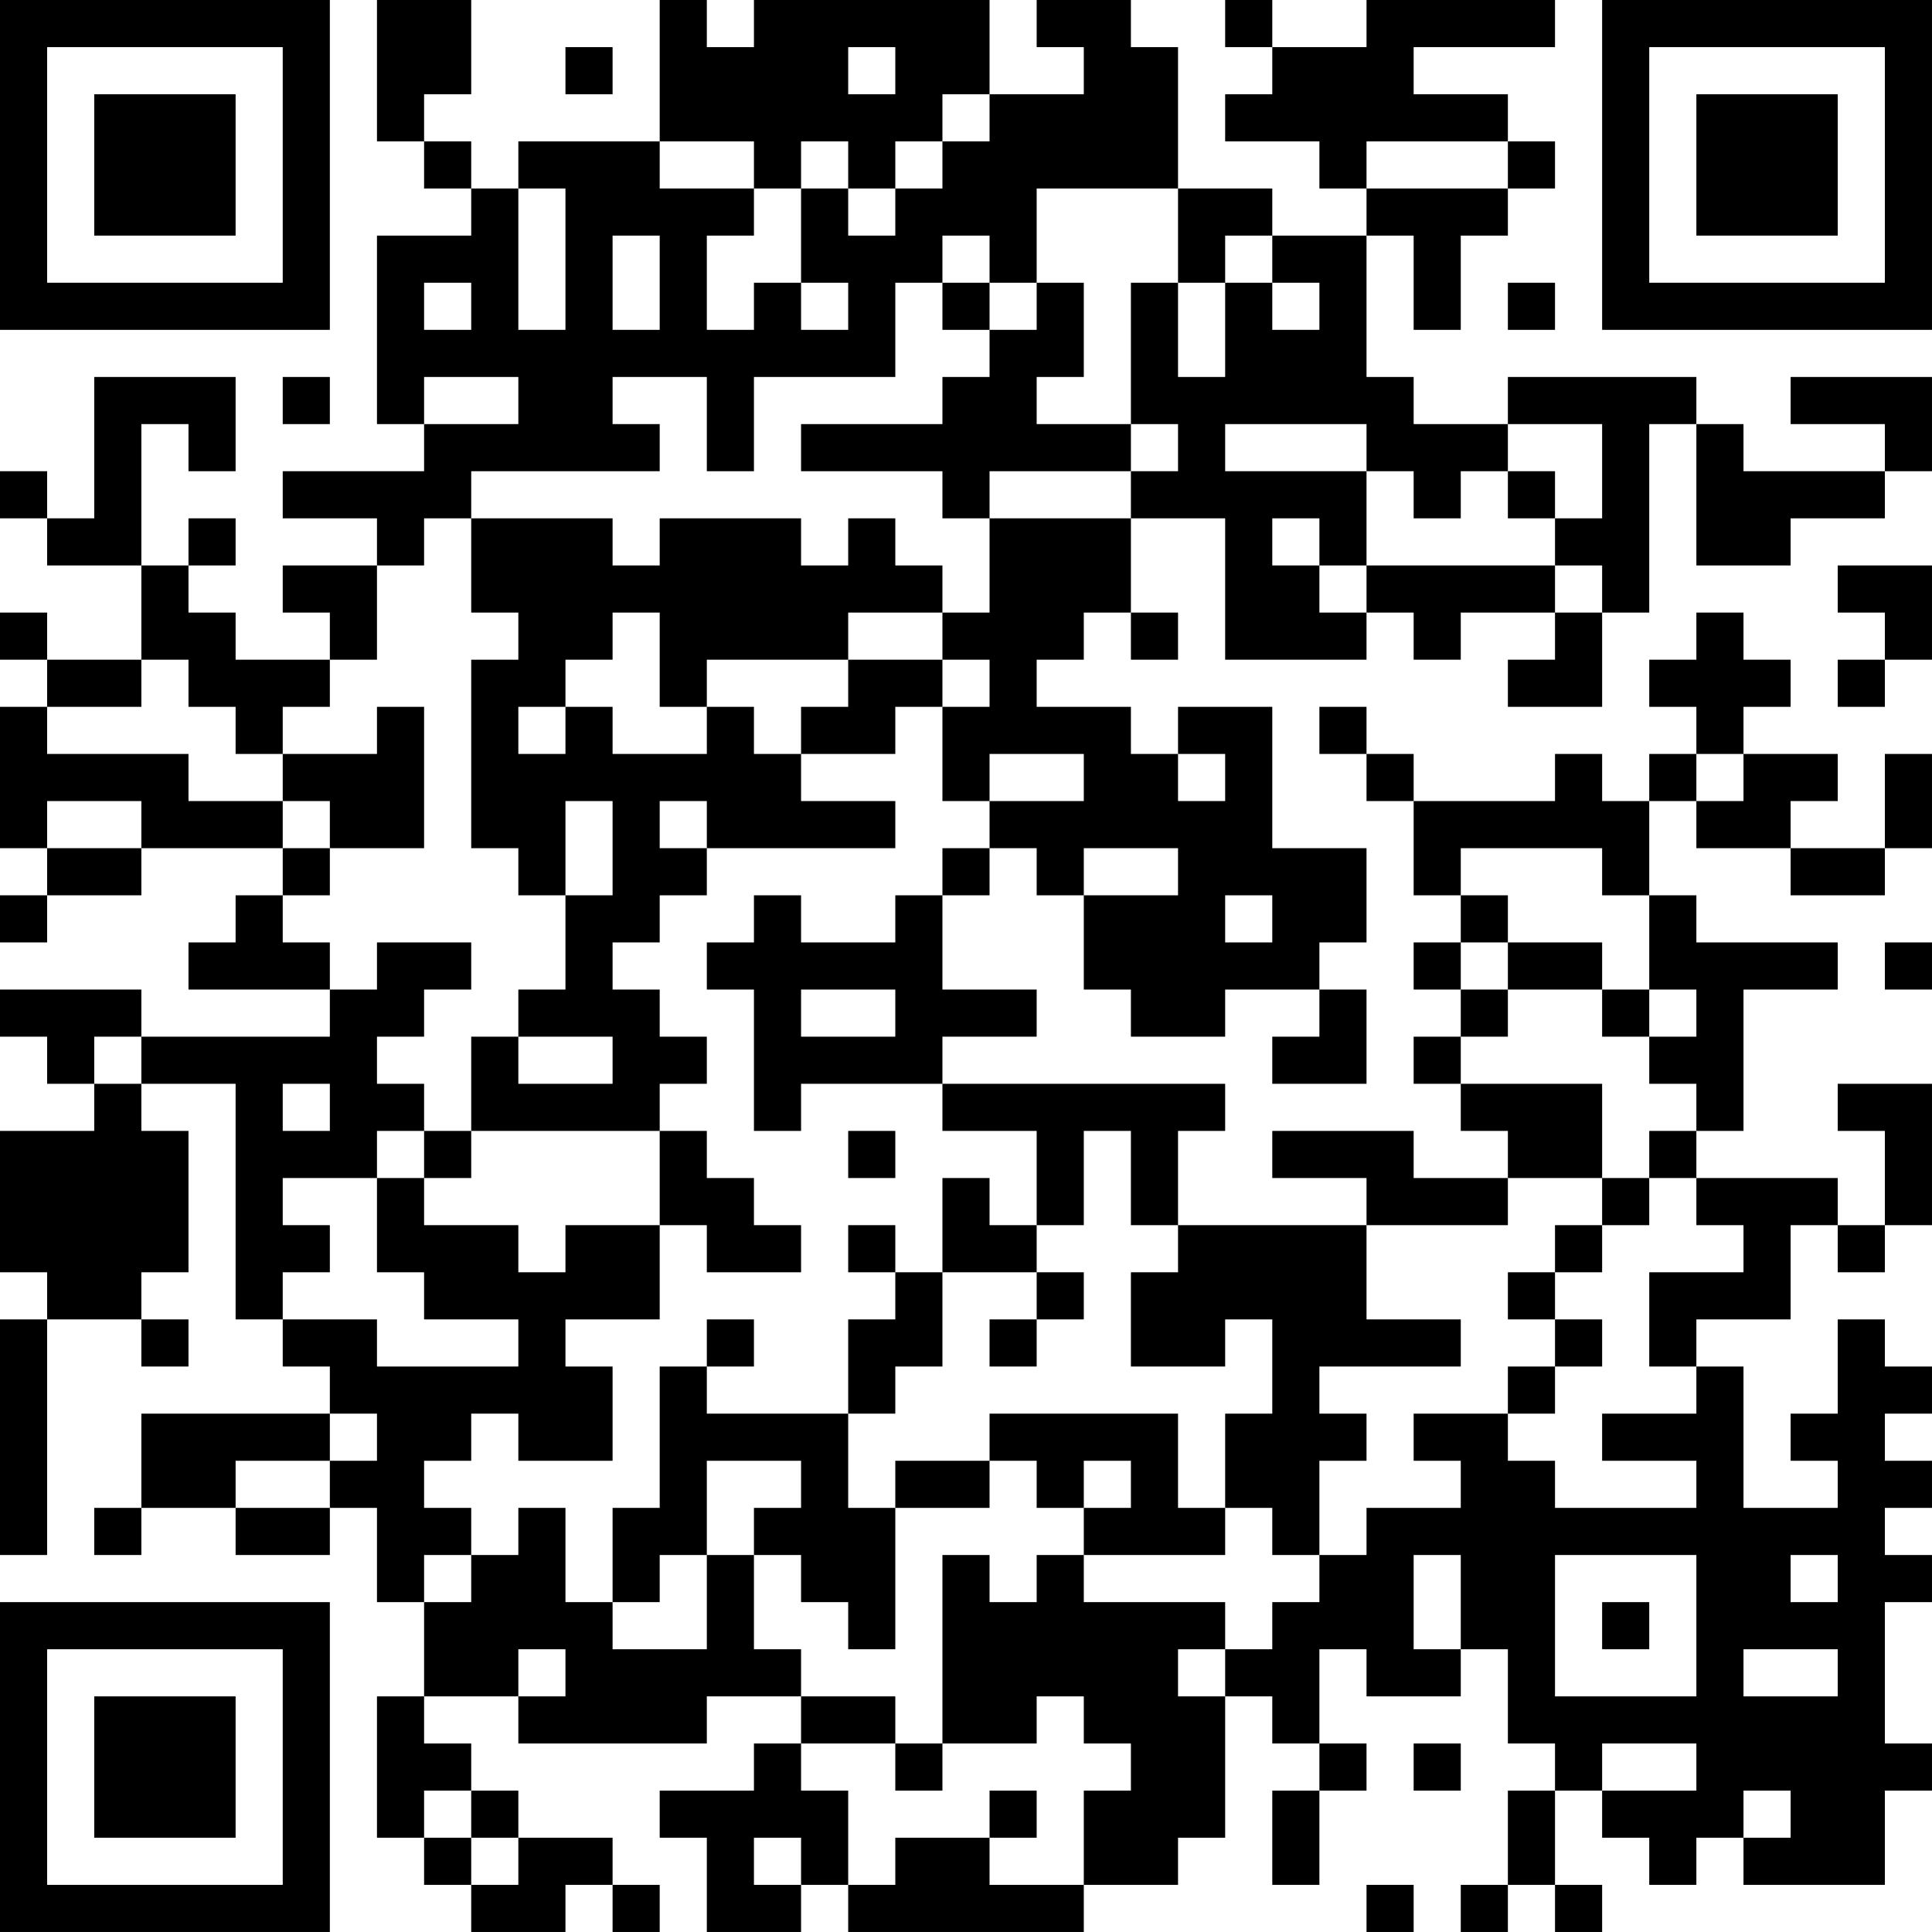 <?xml version="1.0" encoding="UTF-8"?>
<svg xmlns="http://www.w3.org/2000/svg" version="1.1" width="200" height="200" viewBox="0 0 200 200"><rect x="0" y="0" width="200" height="200" fill="#ffffff"/><g transform="scale(4.878)"><g transform="translate(0,0)"><path fill-rule="evenodd" d="M8 0L8 3L9 3L9 4L10 4L10 5L8 5L8 9L9 9L9 10L6 10L6 11L8 11L8 12L6 12L6 13L7 13L7 14L5 14L5 13L4 13L4 12L5 12L5 11L4 11L4 12L3 12L3 9L4 9L4 10L5 10L5 8L2 8L2 11L1 11L1 10L0 10L0 11L1 11L1 12L3 12L3 14L1 14L1 13L0 13L0 14L1 14L1 15L0 15L0 18L1 18L1 19L0 19L0 20L1 20L1 19L3 19L3 18L6 18L6 19L5 19L5 20L4 20L4 21L7 21L7 22L3 22L3 21L0 21L0 22L1 22L1 23L2 23L2 24L0 24L0 27L1 27L1 28L0 28L0 33L1 33L1 28L3 28L3 29L4 29L4 28L3 28L3 27L4 27L4 24L3 24L3 23L5 23L5 28L6 28L6 29L7 29L7 30L3 30L3 32L2 32L2 33L3 33L3 32L5 32L5 33L7 33L7 32L8 32L8 34L9 34L9 36L8 36L8 39L9 39L9 40L10 40L10 41L12 41L12 40L13 40L13 41L14 41L14 40L13 40L13 39L11 39L11 38L10 38L10 37L9 37L9 36L11 36L11 37L15 37L15 36L17 36L17 37L16 37L16 38L14 38L14 39L15 39L15 41L17 41L17 40L18 40L18 41L23 41L23 40L25 40L25 39L26 39L26 36L27 36L27 37L28 37L28 38L27 38L27 40L28 40L28 38L29 38L29 37L28 37L28 35L29 35L29 36L31 36L31 35L32 35L32 37L33 37L33 38L32 38L32 40L31 40L31 41L32 41L32 40L33 40L33 41L34 41L34 40L33 40L33 38L34 38L34 39L35 39L35 40L36 40L36 39L37 39L37 40L40 40L40 38L41 38L41 37L40 37L40 34L41 34L41 33L40 33L40 32L41 32L41 31L40 31L40 30L41 30L41 29L40 29L40 28L39 28L39 30L38 30L38 31L39 31L39 32L37 32L37 29L36 29L36 28L38 28L38 26L39 26L39 27L40 27L40 26L41 26L41 23L39 23L39 24L40 24L40 26L39 26L39 25L36 25L36 24L37 24L37 21L39 21L39 20L36 20L36 19L35 19L35 17L36 17L36 18L38 18L38 19L40 19L40 18L41 18L41 16L40 16L40 18L38 18L38 17L39 17L39 16L37 16L37 15L38 15L38 14L37 14L37 13L36 13L36 14L35 14L35 15L36 15L36 16L35 16L35 17L34 17L34 16L33 16L33 17L30 17L30 16L29 16L29 15L28 15L28 16L29 16L29 17L30 17L30 19L31 19L31 20L30 20L30 21L31 21L31 22L30 22L30 23L31 23L31 24L32 24L32 25L30 25L30 24L27 24L27 25L29 25L29 26L25 26L25 24L26 24L26 23L20 23L20 22L22 22L22 21L20 21L20 19L21 19L21 18L22 18L22 19L23 19L23 21L24 21L24 22L26 22L26 21L28 21L28 22L27 22L27 23L29 23L29 21L28 21L28 20L29 20L29 18L27 18L27 15L25 15L25 16L24 16L24 15L22 15L22 14L23 14L23 13L24 13L24 14L25 14L25 13L24 13L24 11L26 11L26 14L29 14L29 13L30 13L30 14L31 14L31 13L33 13L33 14L32 14L32 15L34 15L34 13L35 13L35 9L36 9L36 12L38 12L38 11L40 11L40 10L41 10L41 8L38 8L38 9L40 9L40 10L37 10L37 9L36 9L36 8L32 8L32 9L30 9L30 8L29 8L29 5L30 5L30 7L31 7L31 5L32 5L32 4L33 4L33 3L32 3L32 2L30 2L30 1L33 1L33 0L29 0L29 1L27 1L27 0L26 0L26 1L27 1L27 2L26 2L26 3L28 3L28 4L29 4L29 5L27 5L27 4L25 4L25 1L24 1L24 0L22 0L22 1L23 1L23 2L21 2L21 0L16 0L16 1L15 1L15 0L14 0L14 3L11 3L11 4L10 4L10 3L9 3L9 2L10 2L10 0ZM12 1L12 2L13 2L13 1ZM18 1L18 2L19 2L19 1ZM20 2L20 3L19 3L19 4L18 4L18 3L17 3L17 4L16 4L16 3L14 3L14 4L16 4L16 5L15 5L15 7L16 7L16 6L17 6L17 7L18 7L18 6L17 6L17 4L18 4L18 5L19 5L19 4L20 4L20 3L21 3L21 2ZM29 3L29 4L32 4L32 3ZM11 4L11 7L12 7L12 4ZM22 4L22 6L21 6L21 5L20 5L20 6L19 6L19 8L16 8L16 10L15 10L15 8L13 8L13 9L14 9L14 10L10 10L10 11L9 11L9 12L8 12L8 14L7 14L7 15L6 15L6 16L5 16L5 15L4 15L4 14L3 14L3 15L1 15L1 16L4 16L4 17L6 17L6 18L7 18L7 19L6 19L6 20L7 20L7 21L8 21L8 20L10 20L10 21L9 21L9 22L8 22L8 23L9 23L9 24L8 24L8 25L6 25L6 26L7 26L7 27L6 27L6 28L8 28L8 29L11 29L11 28L9 28L9 27L8 27L8 25L9 25L9 26L11 26L11 27L12 27L12 26L14 26L14 28L12 28L12 29L13 29L13 31L11 31L11 30L10 30L10 31L9 31L9 32L10 32L10 33L9 33L9 34L10 34L10 33L11 33L11 32L12 32L12 34L13 34L13 35L15 35L15 33L16 33L16 35L17 35L17 36L19 36L19 37L17 37L17 38L18 38L18 40L19 40L19 39L21 39L21 40L23 40L23 38L24 38L24 37L23 37L23 36L22 36L22 37L20 37L20 33L21 33L21 34L22 34L22 33L23 33L23 34L26 34L26 35L25 35L25 36L26 36L26 35L27 35L27 34L28 34L28 33L29 33L29 32L31 32L31 31L30 31L30 30L32 30L32 31L33 31L33 32L36 32L36 31L34 31L34 30L36 30L36 29L35 29L35 27L37 27L37 26L36 26L36 25L35 25L35 24L36 24L36 23L35 23L35 22L36 22L36 21L35 21L35 19L34 19L34 18L31 18L31 19L32 19L32 20L31 20L31 21L32 21L32 22L31 22L31 23L34 23L34 25L32 25L32 26L29 26L29 28L31 28L31 29L28 29L28 30L29 30L29 31L28 31L28 33L27 33L27 32L26 32L26 30L27 30L27 28L26 28L26 29L24 29L24 27L25 27L25 26L24 26L24 24L23 24L23 26L22 26L22 24L20 24L20 23L17 23L17 24L16 24L16 21L15 21L15 20L16 20L16 19L17 19L17 20L19 20L19 19L20 19L20 18L21 18L21 17L23 17L23 16L21 16L21 17L20 17L20 15L21 15L21 14L20 14L20 13L21 13L21 11L24 11L24 10L25 10L25 9L24 9L24 6L25 6L25 8L26 8L26 6L27 6L27 7L28 7L28 6L27 6L27 5L26 5L26 6L25 6L25 4ZM13 5L13 7L14 7L14 5ZM9 6L9 7L10 7L10 6ZM20 6L20 7L21 7L21 8L20 8L20 9L17 9L17 10L20 10L20 11L21 11L21 10L24 10L24 9L22 9L22 8L23 8L23 6L22 6L22 7L21 7L21 6ZM32 6L32 7L33 7L33 6ZM6 8L6 9L7 9L7 8ZM9 8L9 9L11 9L11 8ZM26 9L26 10L29 10L29 12L28 12L28 11L27 11L27 12L28 12L28 13L29 13L29 12L33 12L33 13L34 13L34 12L33 12L33 11L34 11L34 9L32 9L32 10L31 10L31 11L30 11L30 10L29 10L29 9ZM32 10L32 11L33 11L33 10ZM10 11L10 13L11 13L11 14L10 14L10 18L11 18L11 19L12 19L12 21L11 21L11 22L10 22L10 24L9 24L9 25L10 25L10 24L14 24L14 26L15 26L15 27L17 27L17 26L16 26L16 25L15 25L15 24L14 24L14 23L15 23L15 22L14 22L14 21L13 21L13 20L14 20L14 19L15 19L15 18L19 18L19 17L17 17L17 16L19 16L19 15L20 15L20 14L18 14L18 13L20 13L20 12L19 12L19 11L18 11L18 12L17 12L17 11L14 11L14 12L13 12L13 11ZM39 12L39 13L40 13L40 14L39 14L39 15L40 15L40 14L41 14L41 12ZM13 13L13 14L12 14L12 15L11 15L11 16L12 16L12 15L13 15L13 16L15 16L15 15L16 15L16 16L17 16L17 15L18 15L18 14L15 14L15 15L14 15L14 13ZM8 15L8 16L6 16L6 17L7 17L7 18L9 18L9 15ZM25 16L25 17L26 17L26 16ZM36 16L36 17L37 17L37 16ZM1 17L1 18L3 18L3 17ZM12 17L12 19L13 19L13 17ZM14 17L14 18L15 18L15 17ZM23 18L23 19L25 19L25 18ZM26 19L26 20L27 20L27 19ZM32 20L32 21L34 21L34 22L35 22L35 21L34 21L34 20ZM40 20L40 21L41 21L41 20ZM17 21L17 22L19 22L19 21ZM2 22L2 23L3 23L3 22ZM11 22L11 23L13 23L13 22ZM6 23L6 24L7 24L7 23ZM18 24L18 25L19 25L19 24ZM20 25L20 27L19 27L19 26L18 26L18 27L19 27L19 28L18 28L18 30L15 30L15 29L16 29L16 28L15 28L15 29L14 29L14 32L13 32L13 34L14 34L14 33L15 33L15 31L17 31L17 32L16 32L16 33L17 33L17 34L18 34L18 35L19 35L19 32L21 32L21 31L22 31L22 32L23 32L23 33L26 33L26 32L25 32L25 30L21 30L21 31L19 31L19 32L18 32L18 30L19 30L19 29L20 29L20 27L22 27L22 28L21 28L21 29L22 29L22 28L23 28L23 27L22 27L22 26L21 26L21 25ZM34 25L34 26L33 26L33 27L32 27L32 28L33 28L33 29L32 29L32 30L33 30L33 29L34 29L34 28L33 28L33 27L34 27L34 26L35 26L35 25ZM7 30L7 31L5 31L5 32L7 32L7 31L8 31L8 30ZM23 31L23 32L24 32L24 31ZM30 33L30 35L31 35L31 33ZM33 33L33 36L36 36L36 33ZM38 33L38 34L39 34L39 33ZM34 34L34 35L35 35L35 34ZM11 35L11 36L12 36L12 35ZM37 35L37 36L39 36L39 35ZM19 37L19 38L20 38L20 37ZM30 37L30 38L31 38L31 37ZM34 37L34 38L36 38L36 37ZM9 38L9 39L10 39L10 40L11 40L11 39L10 39L10 38ZM21 38L21 39L22 39L22 38ZM37 38L37 39L38 39L38 38ZM16 39L16 40L17 40L17 39ZM29 40L29 41L30 41L30 40ZM0 0L0 7L7 7L7 0ZM1 1L1 6L6 6L6 1ZM2 2L2 5L5 5L5 2ZM34 0L34 7L41 7L41 0ZM35 1L35 6L40 6L40 1ZM36 2L36 5L39 5L39 2ZM0 34L0 41L7 41L7 34ZM1 35L1 40L6 40L6 35ZM2 36L2 39L5 39L5 36Z" fill="#000000"/></g></g></svg>
